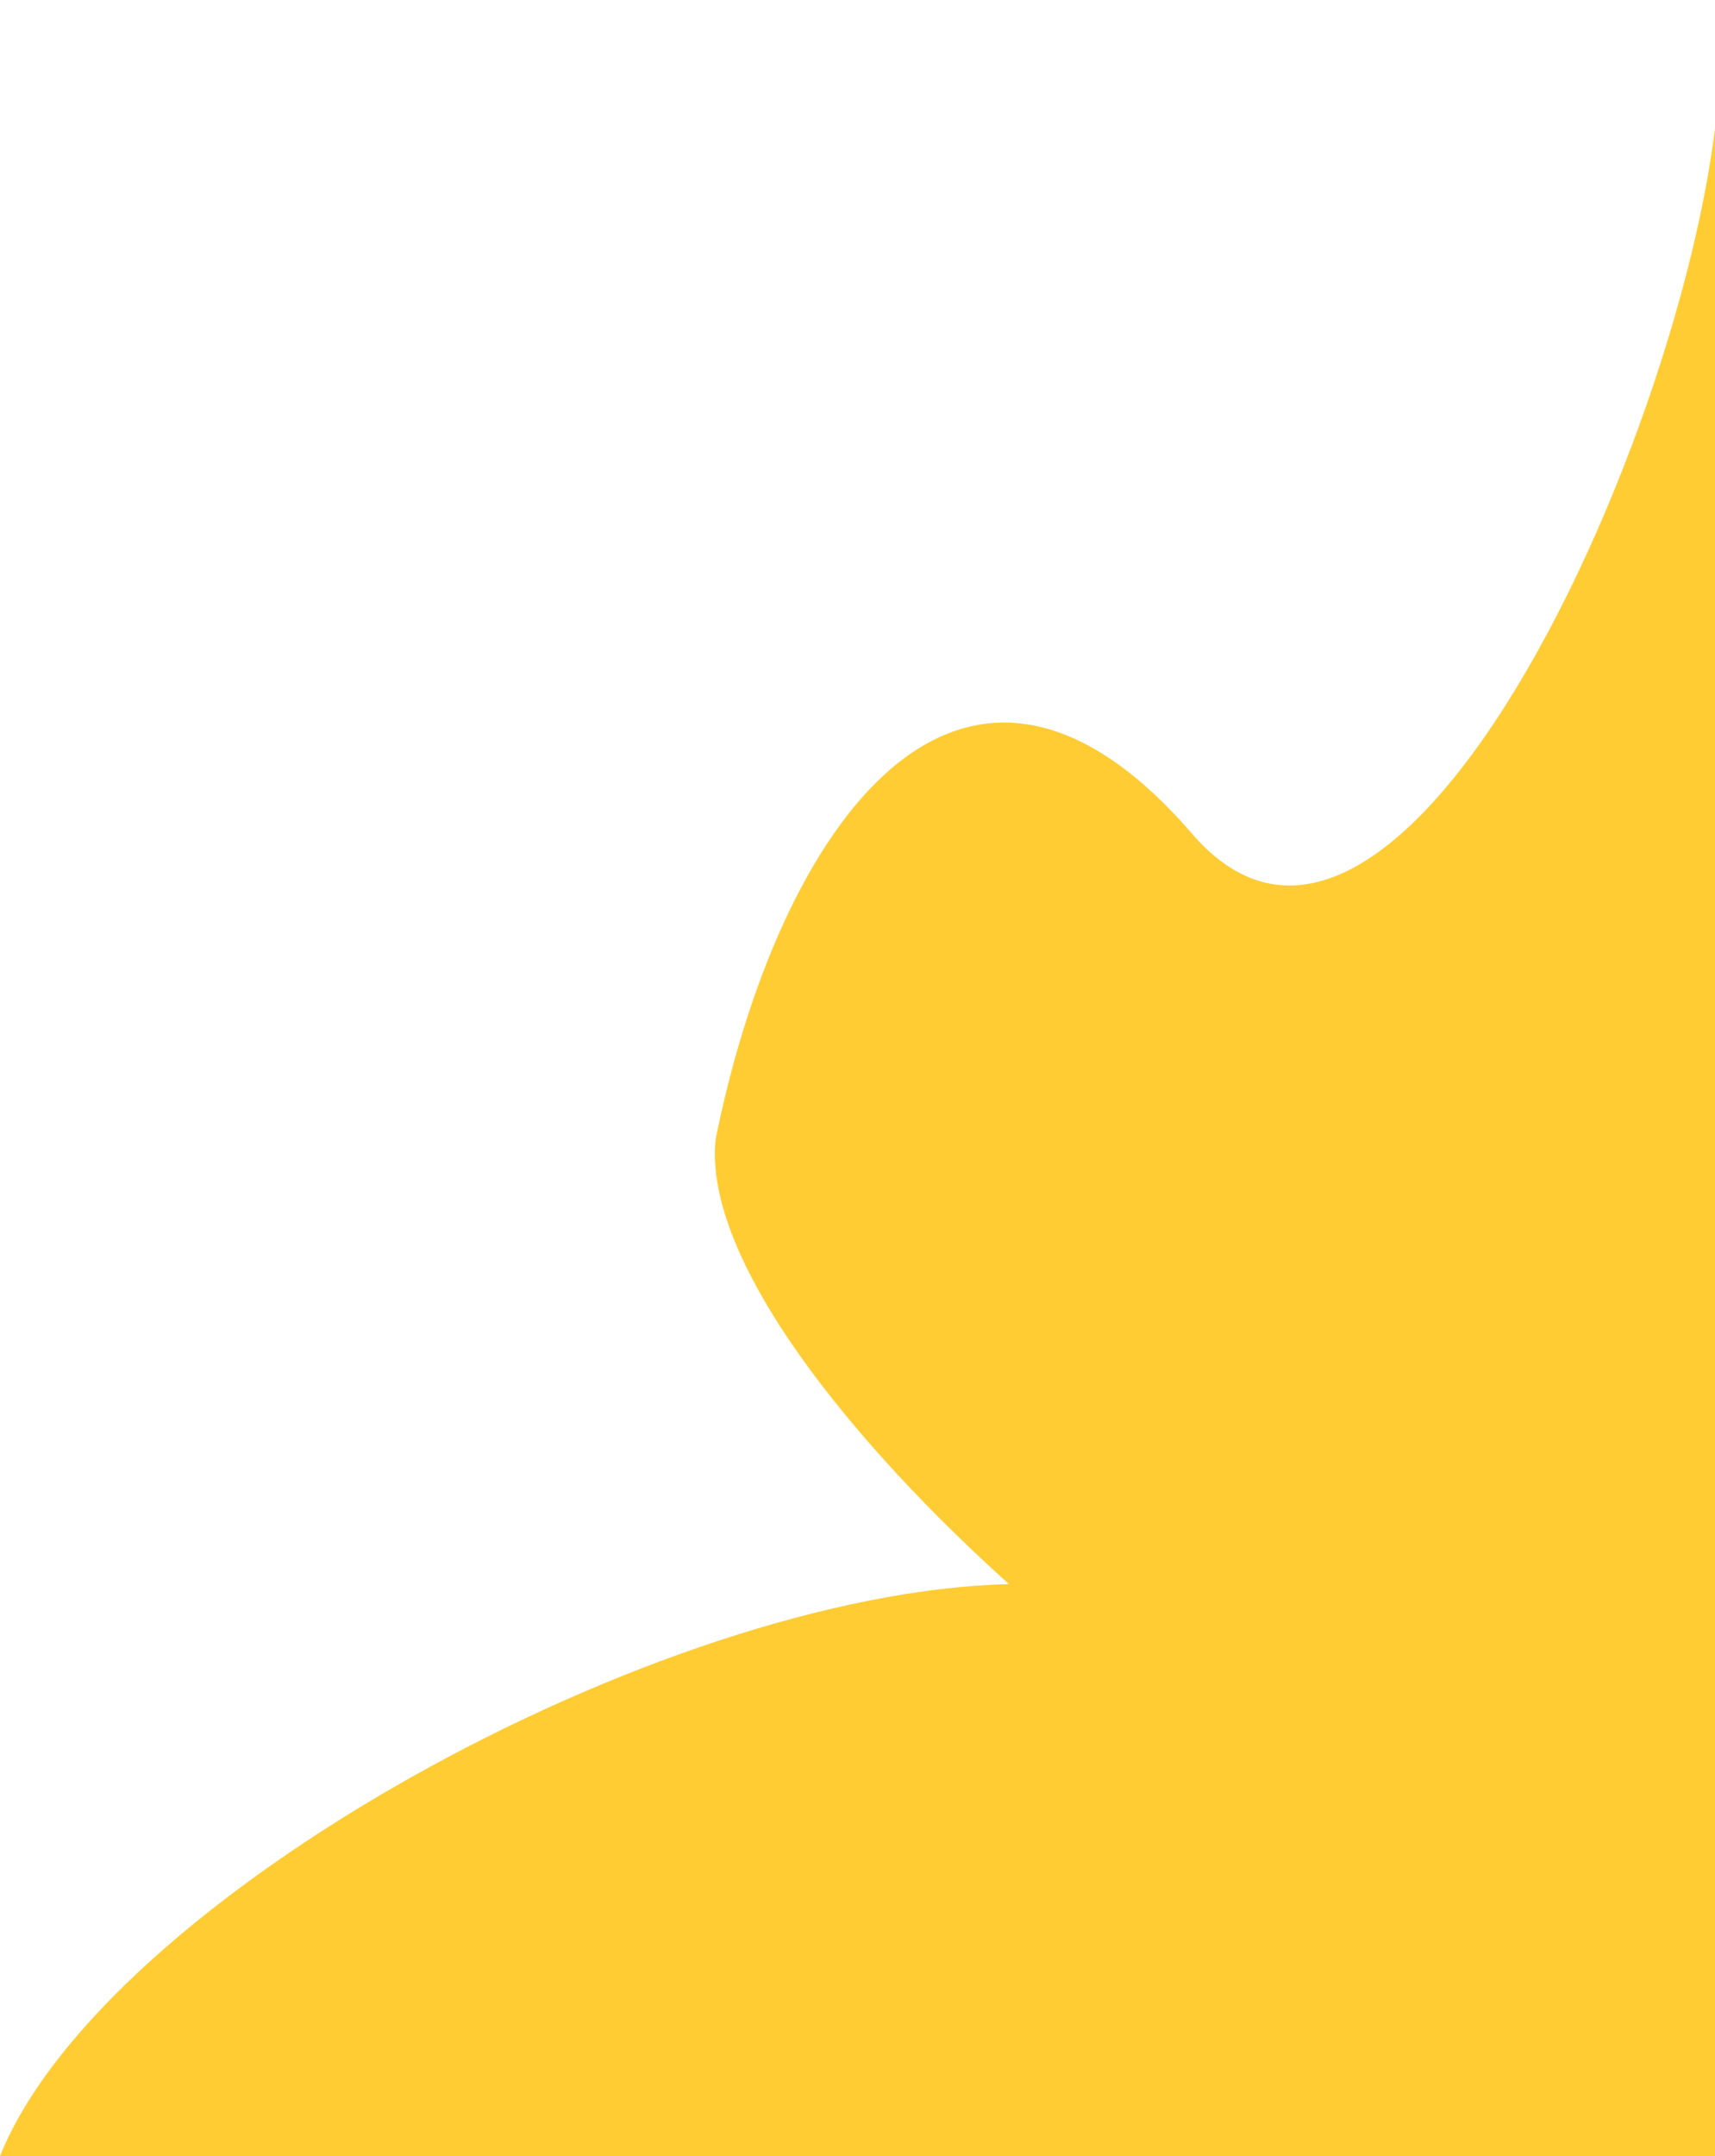 <svg width="815" height="1024" viewBox="0 0 815 1024" fill="none" xmlns="http://www.w3.org/2000/svg">
<path d="M566.5 396C676.049 522.916 837.157 122.895 815.5 -1L1072 -84V1024H0C49.158 901.99 312.858 756.357 479.487 752.348C407.329 687.504 334.543 600.002 340 541.5C369.986 392.088 456.951 269.084 566.5 396Z" fill="#FFCC33"/>
</svg>
